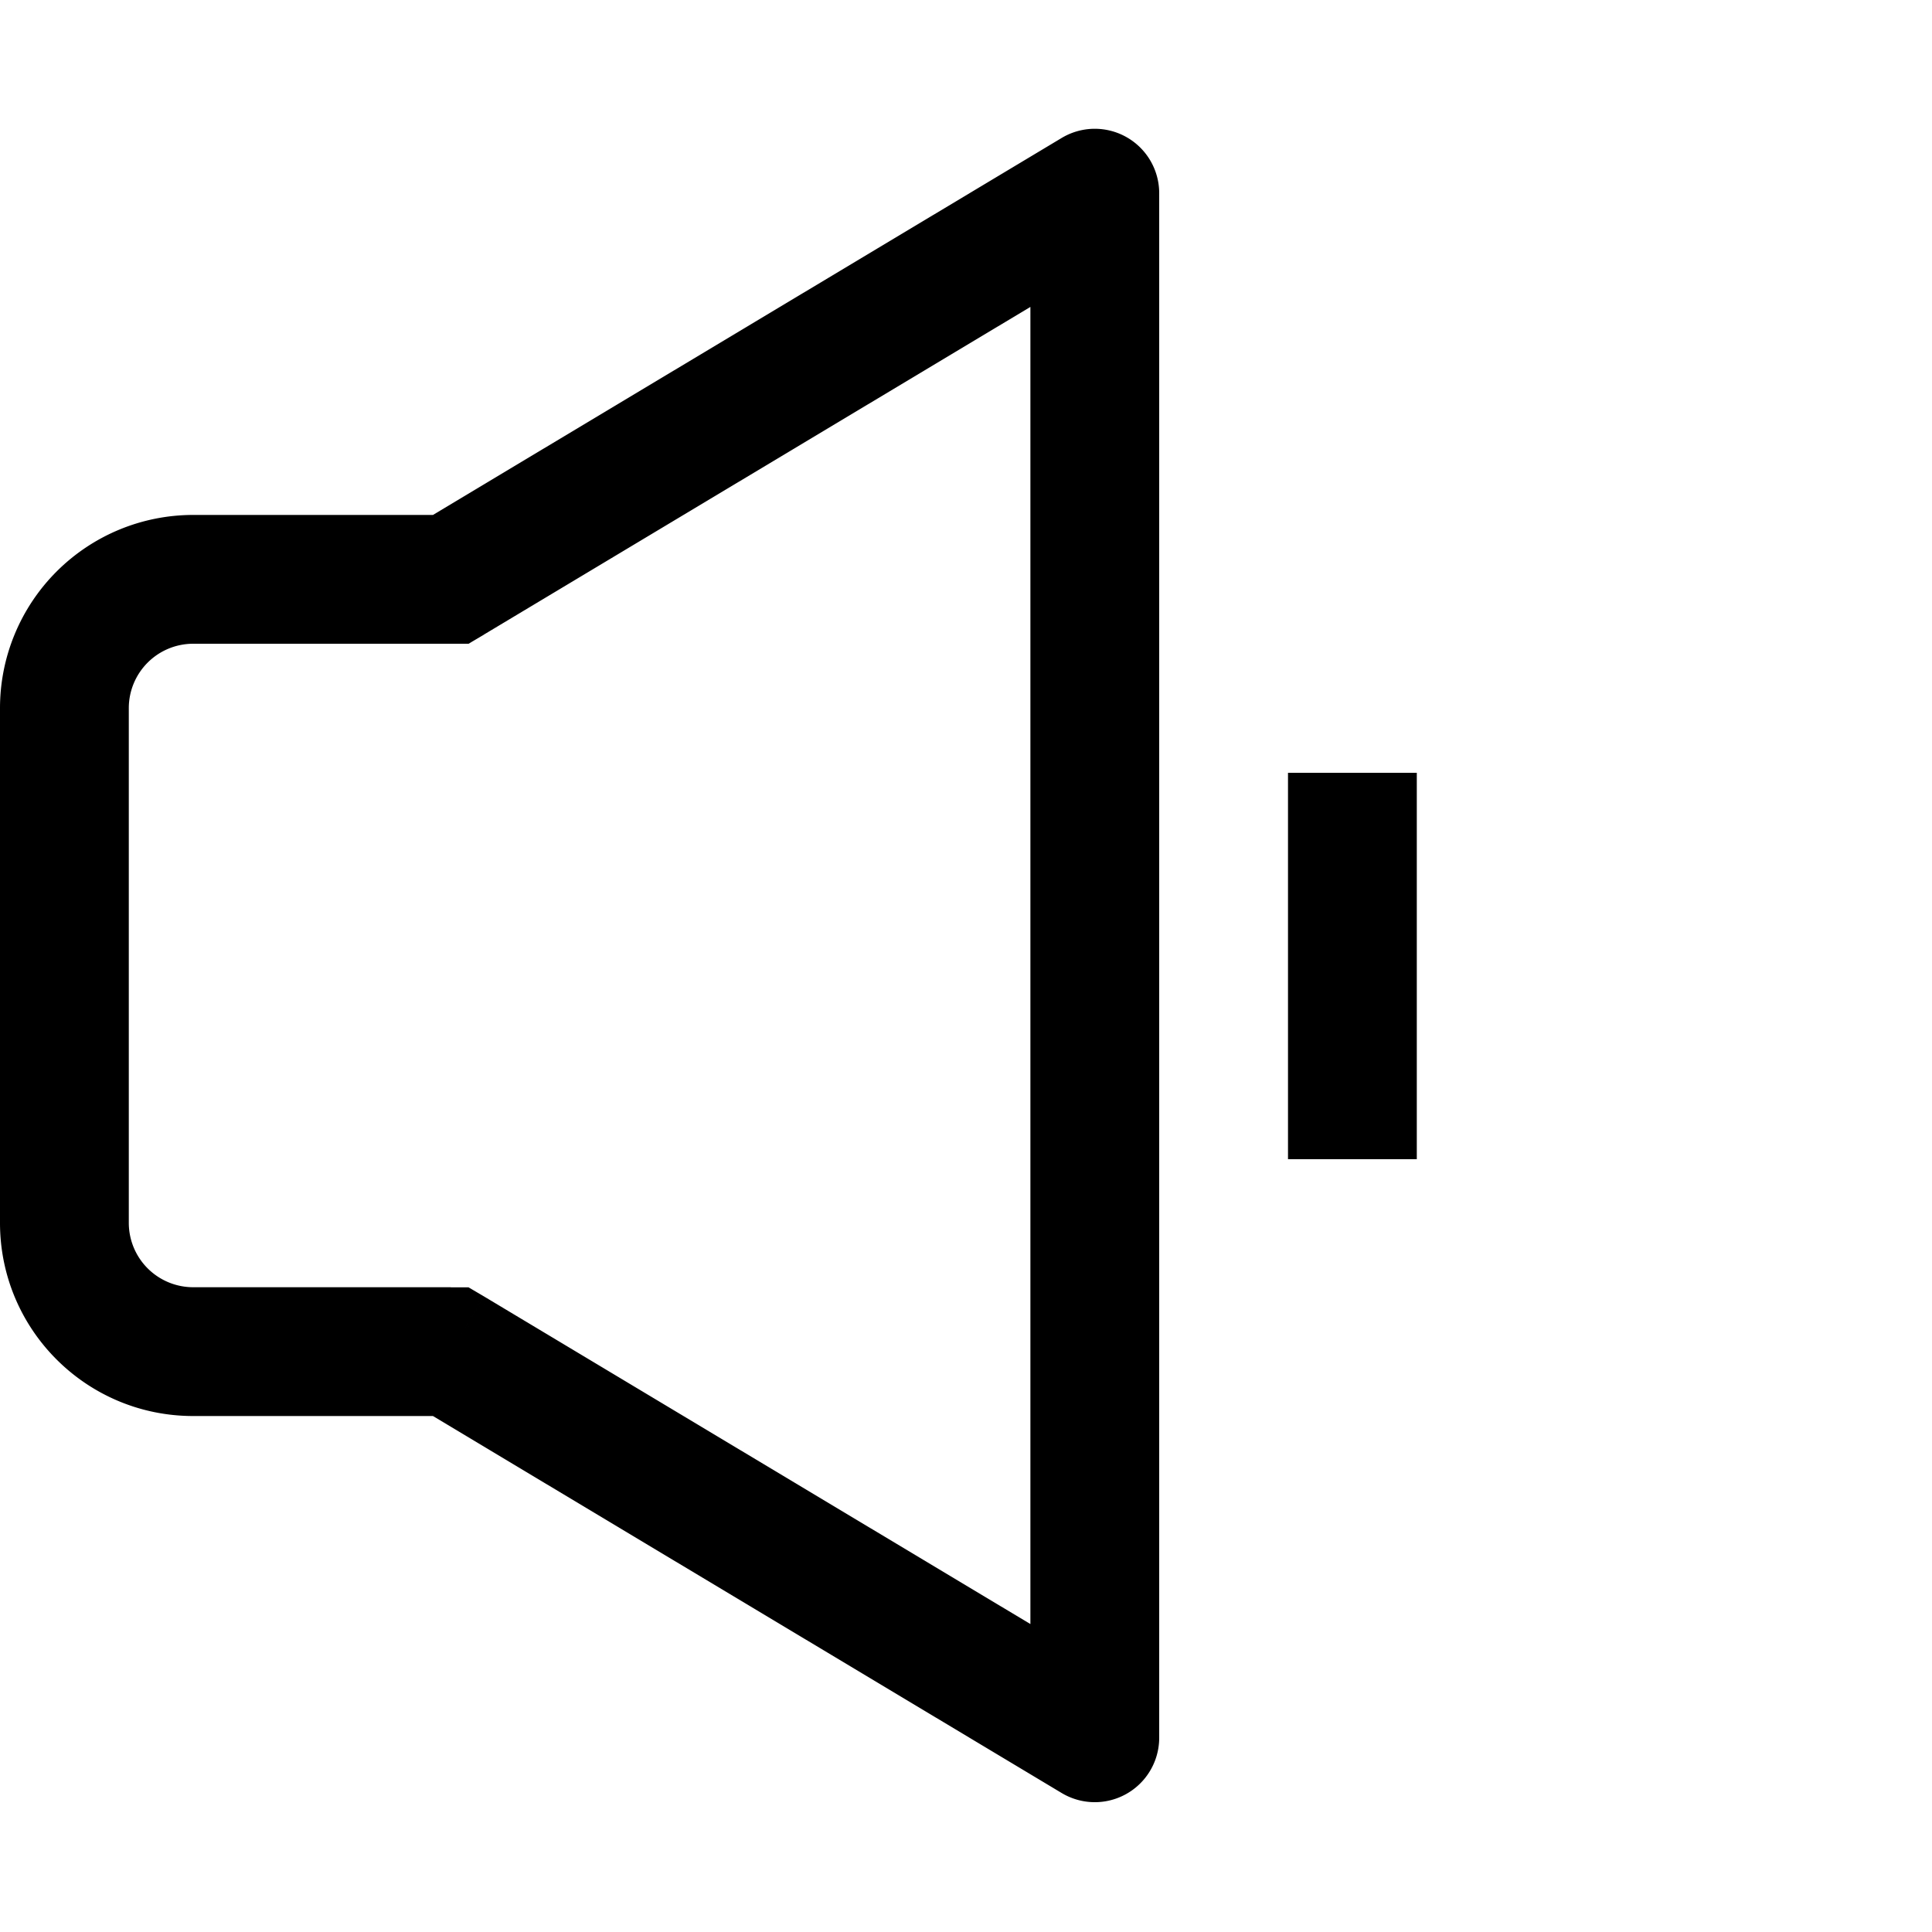 <svg fill="none" viewBox="0 0 15 15" xmlns="http://www.w3.org/2000/svg">
  <path fill="currentColor" d="m3.5 10.494.257-.429-.119-.07H3.5v.5zm0-5.996v.5h.138l.12-.071-.258-.429zm5-2.998H9a.5.5 0 0 0-.757-.429L8.5 1.5zm0 11.992-.257.429A.5.5 0 0 0 9 13.492h-.5zm-5-3.498h-2v1h2v-1zm-2 0a.5.5 0 0 1-.5-.5H0c0 .83.672 1.5 1.5 1.5v-1zm-.5-.5V5.498H0v3.998h1zm0-3.997a.5.5 0 0 1 .5-.499v-1a1.5 1.5 0 0 0-1.5 1.5h1zm.5-.499h2v-1h-2v1zm2.257-.071 5-2.998-.514-.858-5 2.998.514.858zM8 1.5v11.992h1V1.5H8zm.757 11.563-5-2.998-.514.858 5 2.998.514-.858zM10 6v3h1V6h-1z"/>
</svg>
